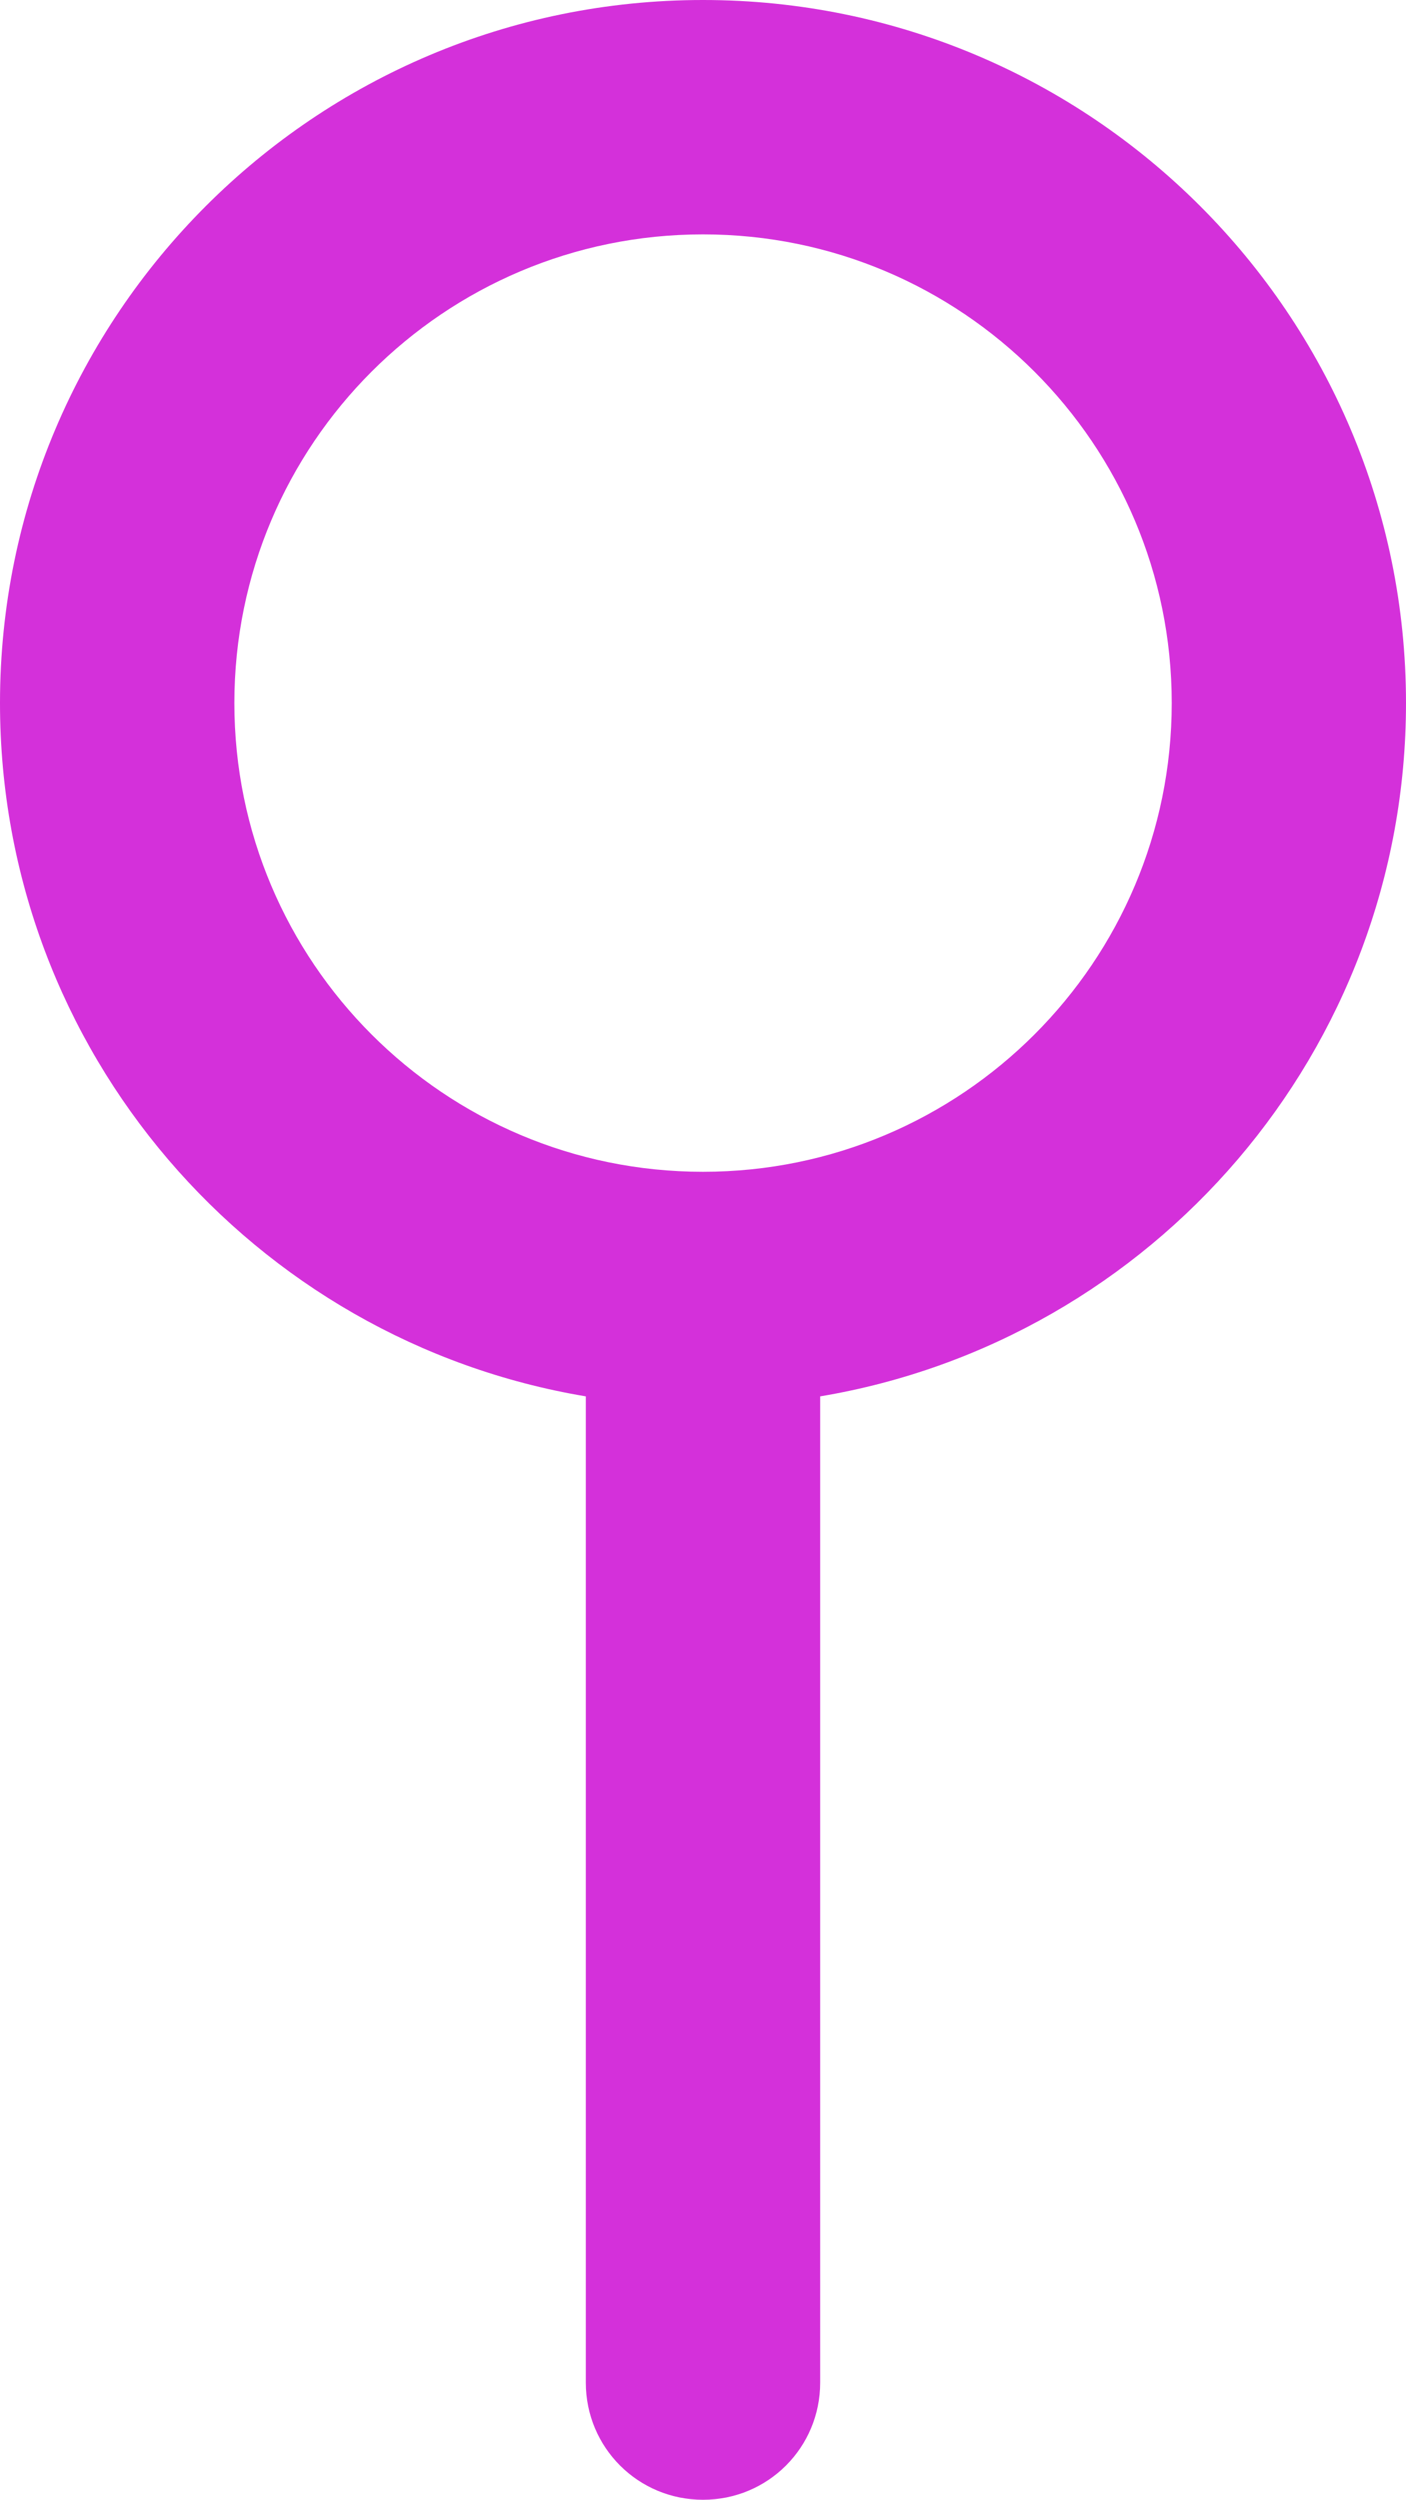 <?xml version="1.0" encoding="UTF-8"?>
<svg width="14.062px" height="25px" viewBox="0 0 14.062 25" version="1.1" xmlns="http://www.w3.org/2000/svg" xmlns:xlink="http://www.w3.org/1999/xlink">
    <title>draw_mark_2_pink</title>
    <g id="pink" stroke="none" stroke-width="1" fill="none" fill-rule="evenodd">
        <g id="Group-7-Copy-87" transform="translate(-15, -10)" fill="#D430DA" fill-rule="nonzero">
            <g id="draw_mark_2_pink" transform="translate(15, 10)">
                <path d="M2.344,7.031 C2.344,4.442 4.442,2.344 7.031,2.344 C9.62,2.344 11.719,4.442 11.719,7.031 C11.719,9.62 9.62,11.719 7.031,11.719 C4.442,11.719 2.344,9.62 2.344,7.031 Z M8.203,13.965 C11.528,13.408 14.062,10.513 14.062,7.031 C14.062,3.149 10.913,0 7.031,0 C3.149,0 0,3.149 0,7.031 C0,10.518 2.534,13.408 5.859,13.965 L5.859,23.828 C5.859,24.478 6.382,25 7.031,25 C7.681,25 8.203,24.478 8.203,23.828 L8.203,13.965 Z" id="Shape"></path>
            </g>
        </g>
    </g>
</svg>
